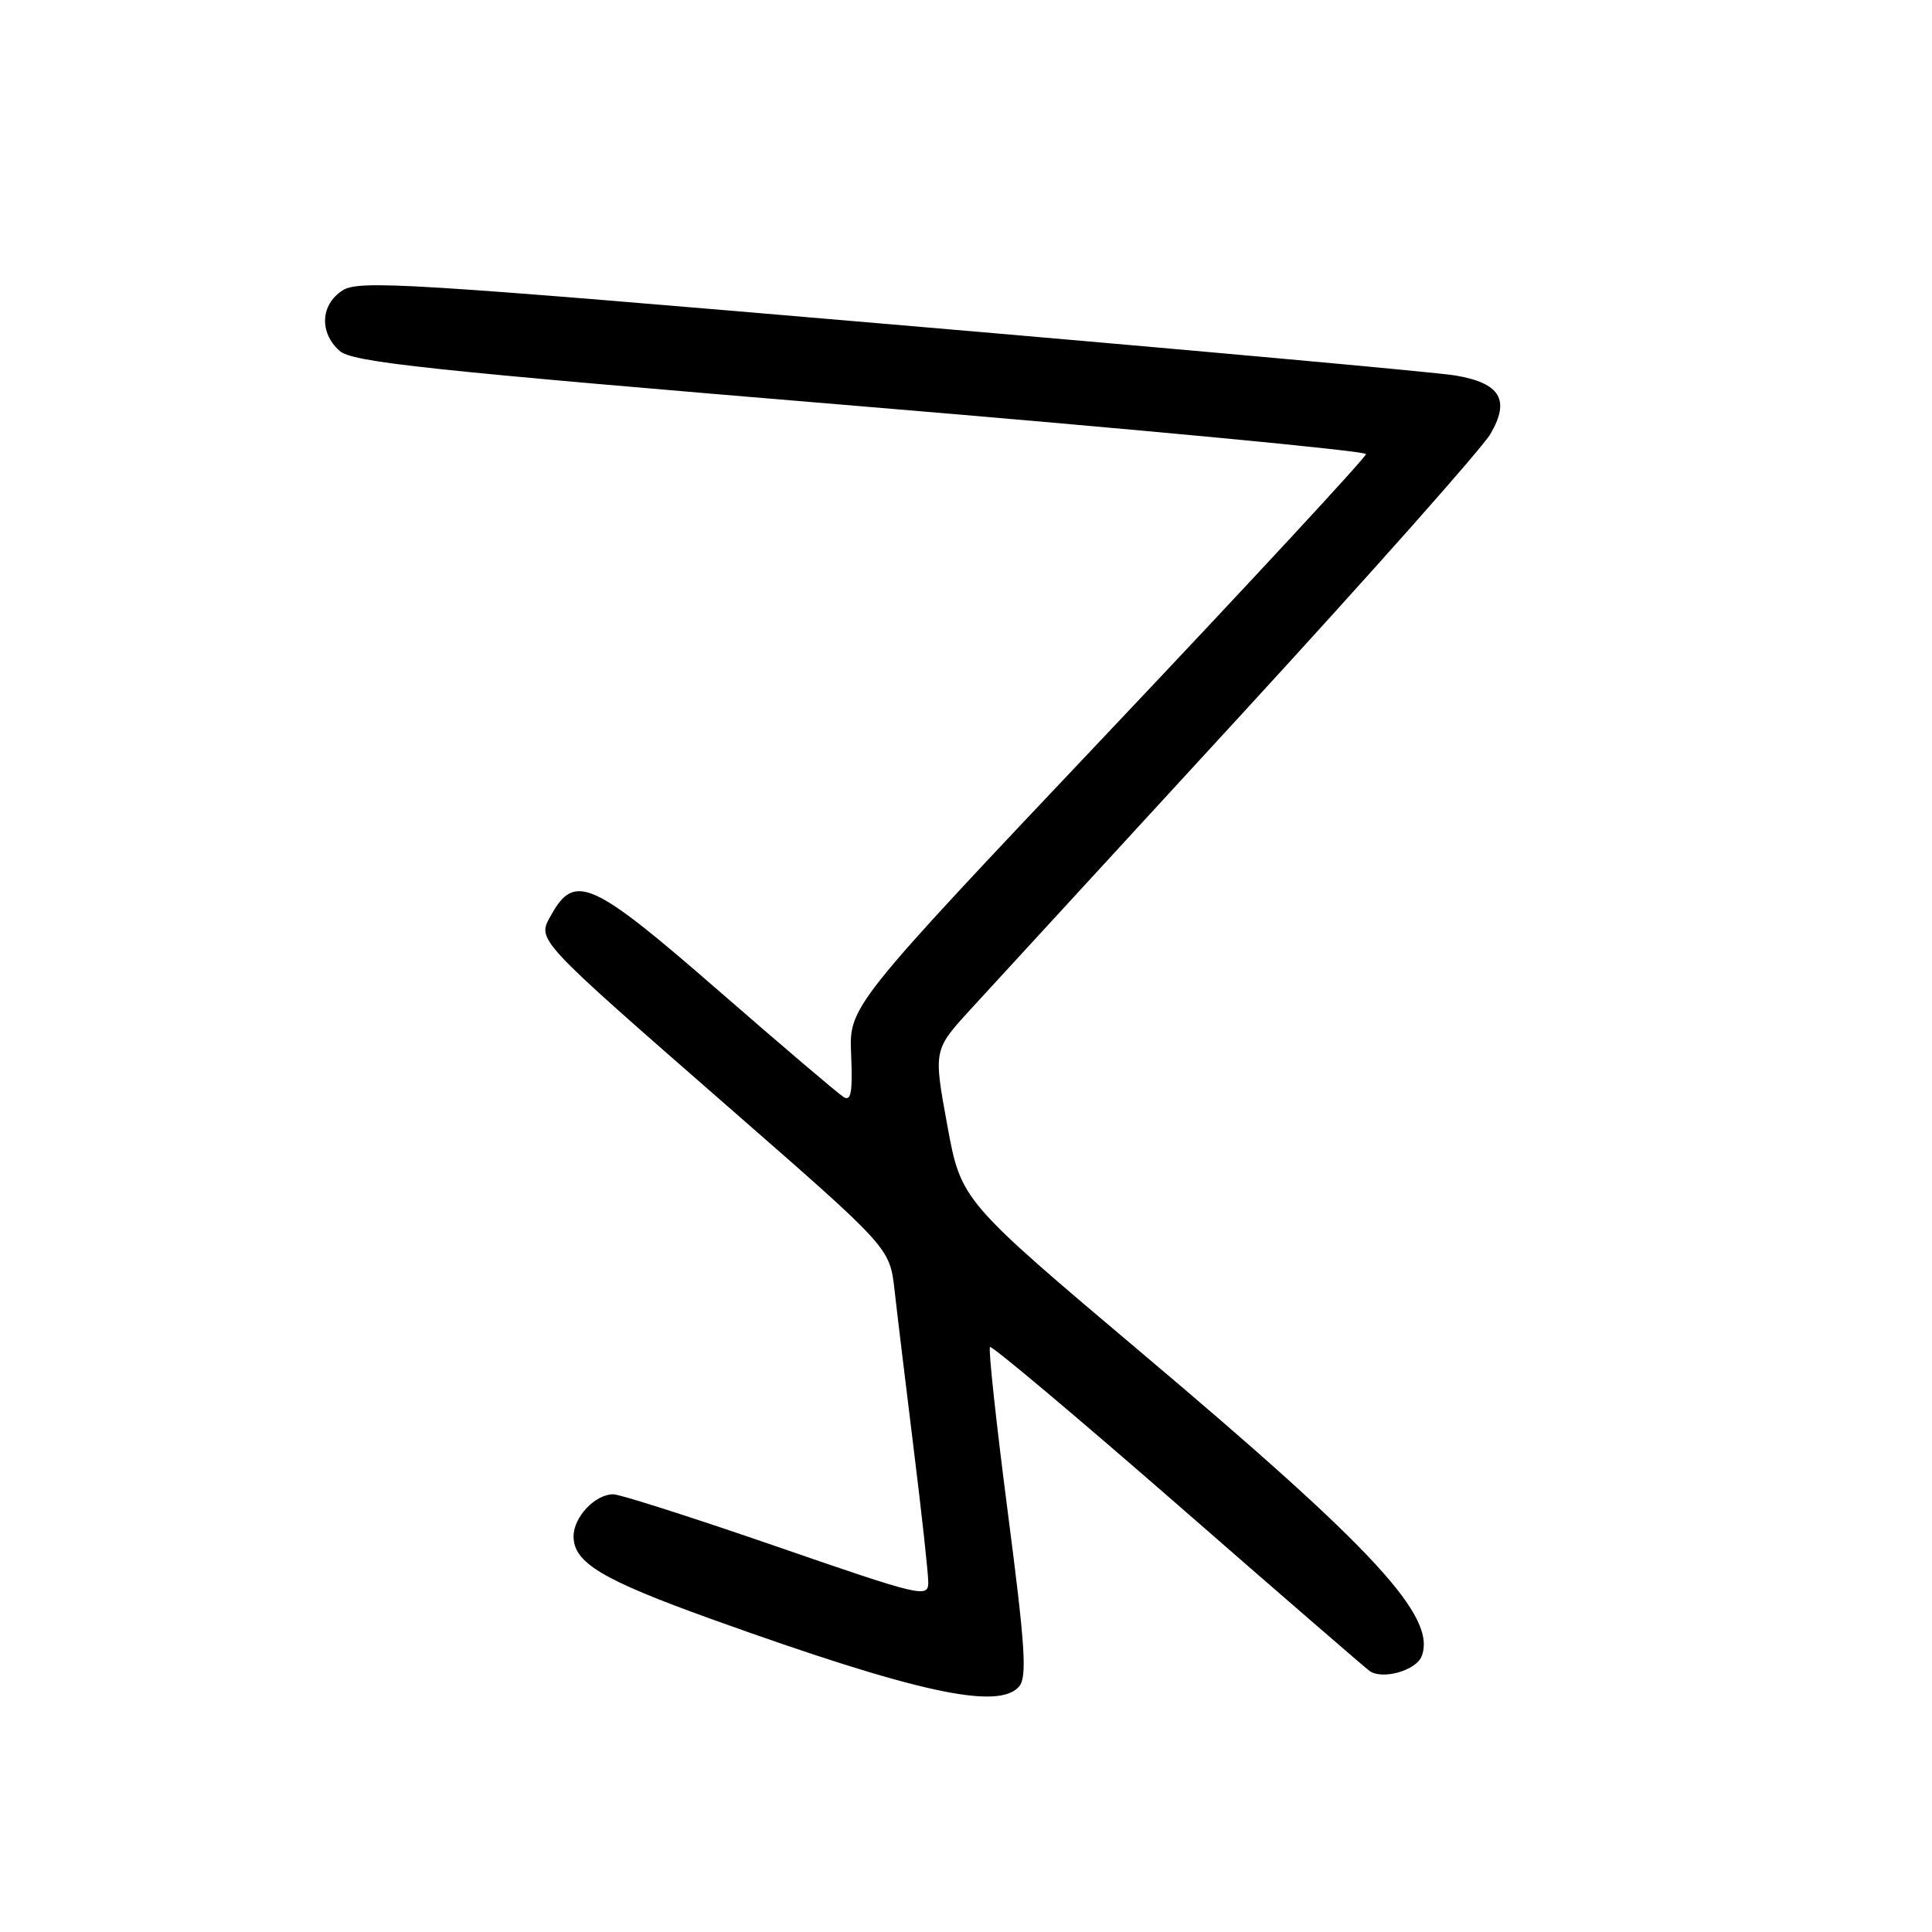 <?xml version="1.0" encoding="UTF-8" standalone="no"?>
<!DOCTYPE svg PUBLIC "-//W3C//DTD SVG 1.1//EN" "http://www.w3.org/Graphics/SVG/1.1/DTD/svg11.dtd" >
<svg xmlns="http://www.w3.org/2000/svg" xmlns:xlink="http://www.w3.org/1999/xlink" version="1.1" viewBox="0 0 256 256">
 <g >
 <path fill="currentColor"
d=" M 135.05 223.45 C 136.11 222.17 135.84 218.09 133.54 200.40 C 132.01 188.58 130.94 178.72 131.18 178.49 C 131.41 178.26 142.54 187.62 155.92 199.28 C 169.29 210.95 180.79 220.90 181.46 221.40 C 183.15 222.63 187.65 221.36 188.38 219.45 C 190.38 214.23 182.16 205.32 151.47 179.43 C 127.35 159.07 127.35 159.07 125.52 149.10 C 123.69 139.12 123.69 139.12 128.59 133.76 C 131.29 130.81 147.45 113.22 164.50 94.67 C 181.55 76.11 196.40 59.38 197.50 57.49 C 200.12 52.99 198.81 50.78 192.90 49.76 C 190.48 49.34 156.83 46.29 118.11 42.98 C 53.68 37.46 47.53 37.08 45.36 38.50 C 42.47 40.39 42.29 44.05 44.97 46.47 C 46.66 48.00 56.10 49.01 113.97 53.82 C 150.83 56.89 181.00 59.75 181.00 60.17 C 181.00 60.60 165.59 77.23 146.75 97.14 C 112.50 133.34 112.50 133.34 112.78 139.75 C 112.99 144.74 112.77 145.98 111.78 145.36 C 111.08 144.93 103.60 138.57 95.17 131.23 C 78.48 116.70 76.16 115.64 73.06 121.20 C 71.14 124.63 70.53 123.98 97.20 147.28 C 117.90 165.36 117.90 165.36 118.53 170.93 C 118.87 173.99 120.02 183.47 121.07 192.00 C 122.13 200.53 123.00 208.48 123.00 209.68 C 123.00 211.76 122.10 211.55 102.94 204.93 C 91.90 201.12 82.15 198.00 81.27 198.00 C 78.85 198.00 76.00 201.02 76.00 203.58 C 76.00 207.06 79.75 209.31 94.22 214.52 C 121.34 224.27 132.36 226.68 135.05 223.45 Z "/>
</g>
</svg>